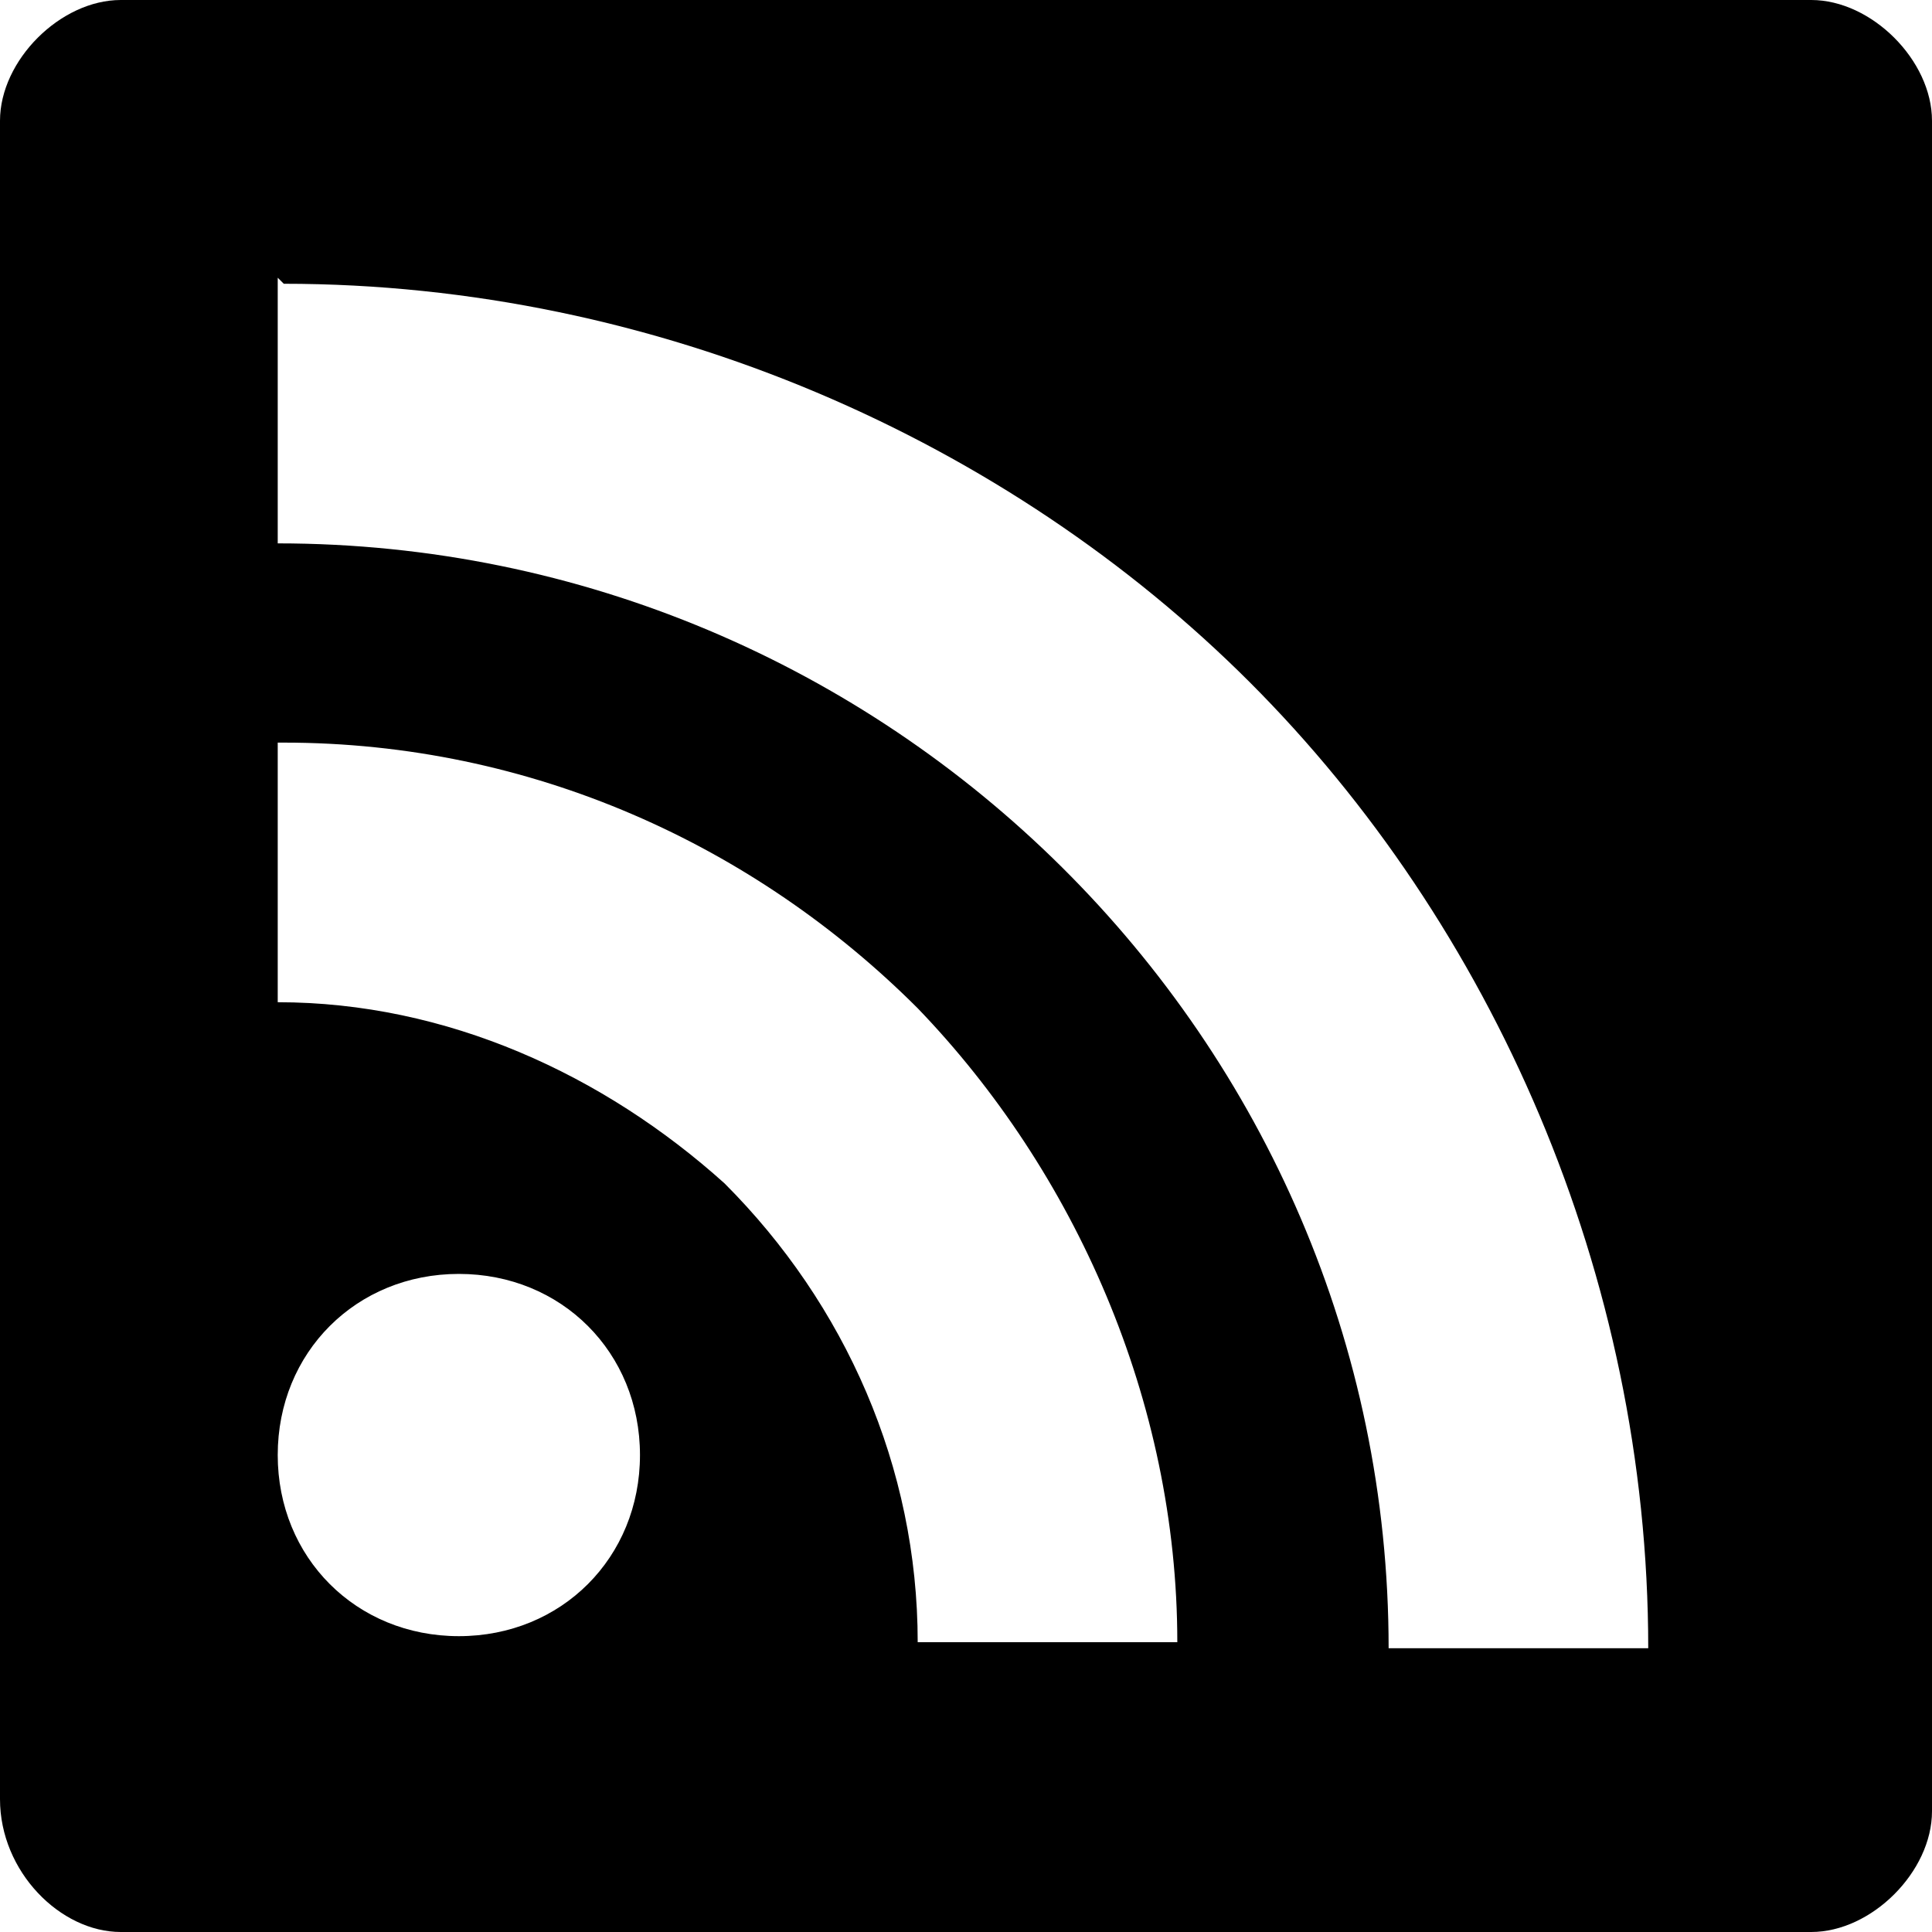 ﻿<svg xmlns="http://www.w3.org/2000/svg" width="32" height="32">
  <path fill-rule="evenodd" d="M30 32H2c-1 0-2-1-2-2.2V2c0-1 1-2 2-2h28c1 0 2 1 2 2v28c0 1-1 2-2 2zM4.6 12.3v4.3c2.8 0 5.4 1.2 7.4 3 2 2 3.2 4.7 3.2 7.6h4.3c0-4-1.7-7.8-4.3-10.5-2.7-2.7-6.4-4.4-10.5-4.4zm0-7.7V9C14.7 9 23 17.2 23 27.3h4.3c0-6.2-2.6-12-6.6-16-4-4-9.8-6.6-16-6.6zm3 16.5c-1.7 0-3 1.3-3 3s1.3 3 3 3 3-1.3 3-3-1.3-3-3-3z"/>
</svg>
